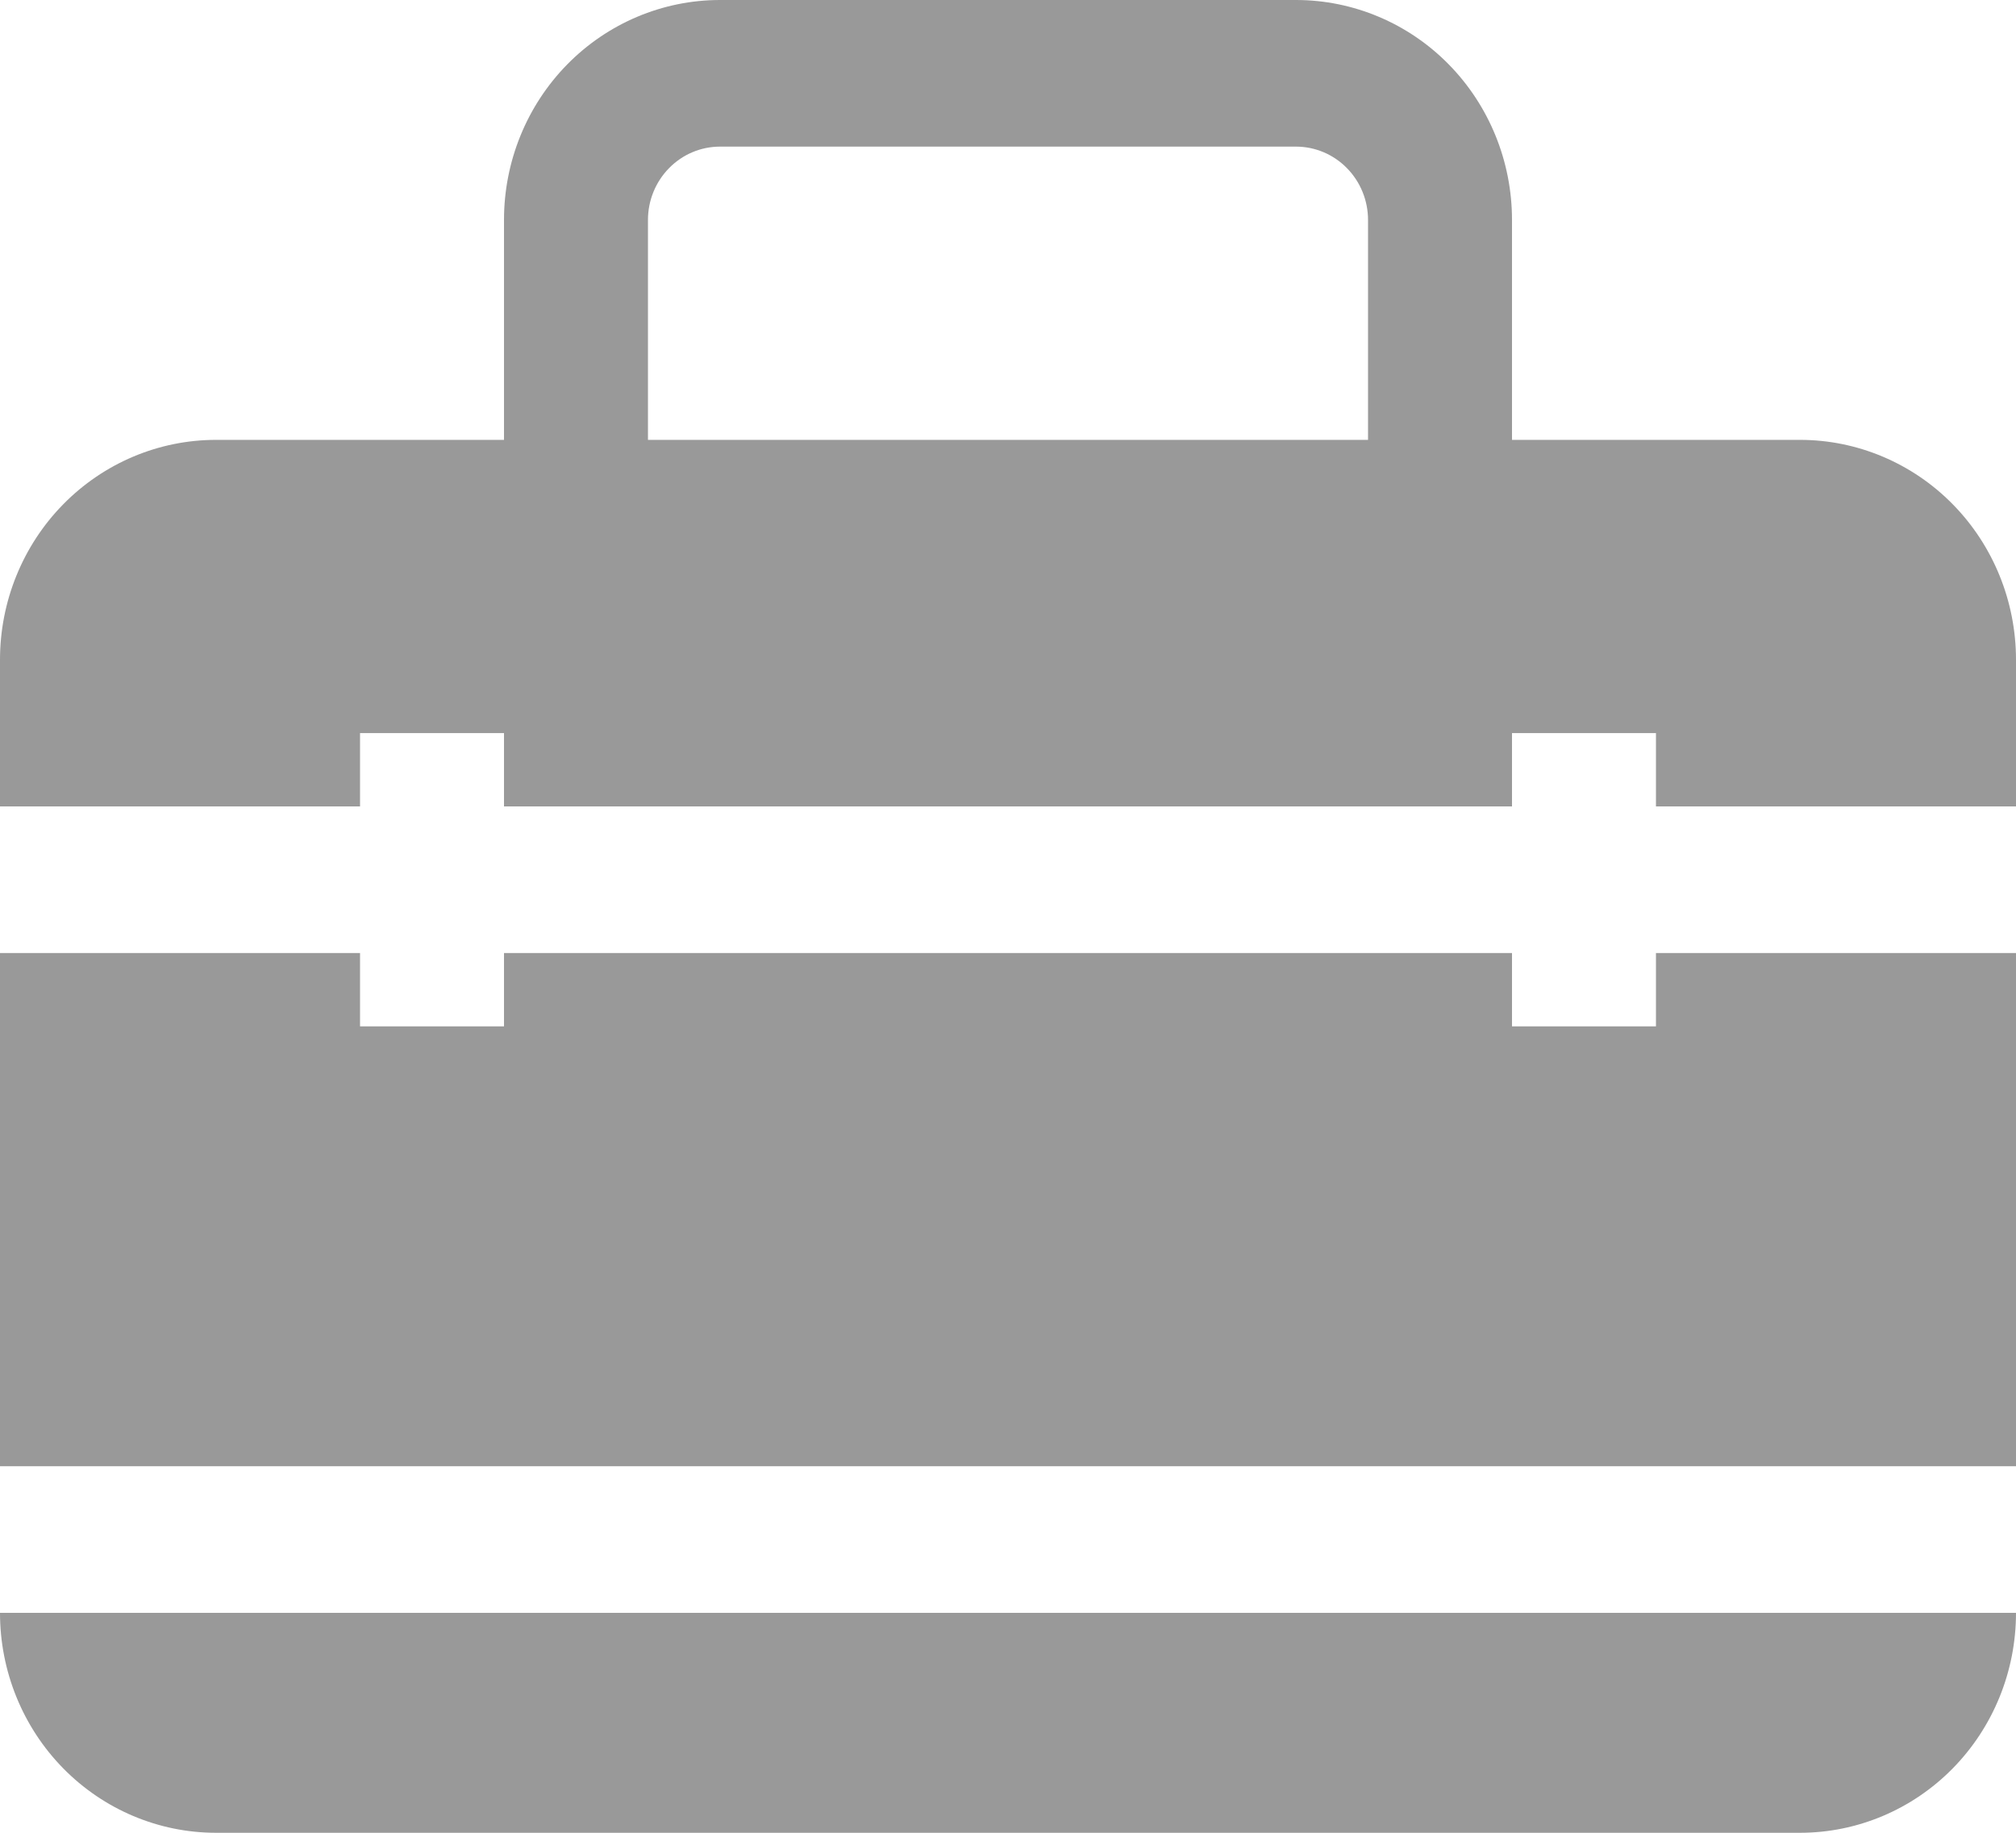 <svg width="22" height="20" viewBox="0 0 22 20" fill="none" xmlns="http://www.w3.org/2000/svg">
<path d="M19.643 4.8H16.5V2.4C16.5 1.763 16.252 1.153 15.81 0.703C15.368 0.253 14.768 0 14.143 0H7.857C7.232 0 6.632 0.253 6.19 0.703C5.748 1.153 5.5 1.763 5.5 2.4V4.8H2.357C1.732 4.8 1.132 5.053 0.69 5.503C0.248 5.953 0 6.563 0 7.2V8.8H3.929V8H5.5V8.8H16.5V8H18.071V8.8H22V7.2C22 6.563 21.752 5.953 21.31 5.503C20.868 5.053 20.268 4.8 19.643 4.8ZM7.071 2.4C7.071 2.188 7.154 1.984 7.302 1.834C7.449 1.684 7.649 1.6 7.857 1.6H14.143C14.351 1.6 14.551 1.684 14.698 1.834C14.846 1.984 14.929 2.188 14.929 2.4V4.8H7.071V2.4ZM0 17.6H22C22 18.237 21.752 18.847 21.31 19.297C20.868 19.747 20.268 20 19.643 20H2.357C1.732 20 1.132 19.747 0.69 19.297C0.248 18.847 0 18.237 0 17.6ZM18.071 10.4H22V16H0V10.4H3.929V11.2H5.5V10.4H16.5V11.2H18.071V10.4Z" fill="#999999"/>
</svg>
